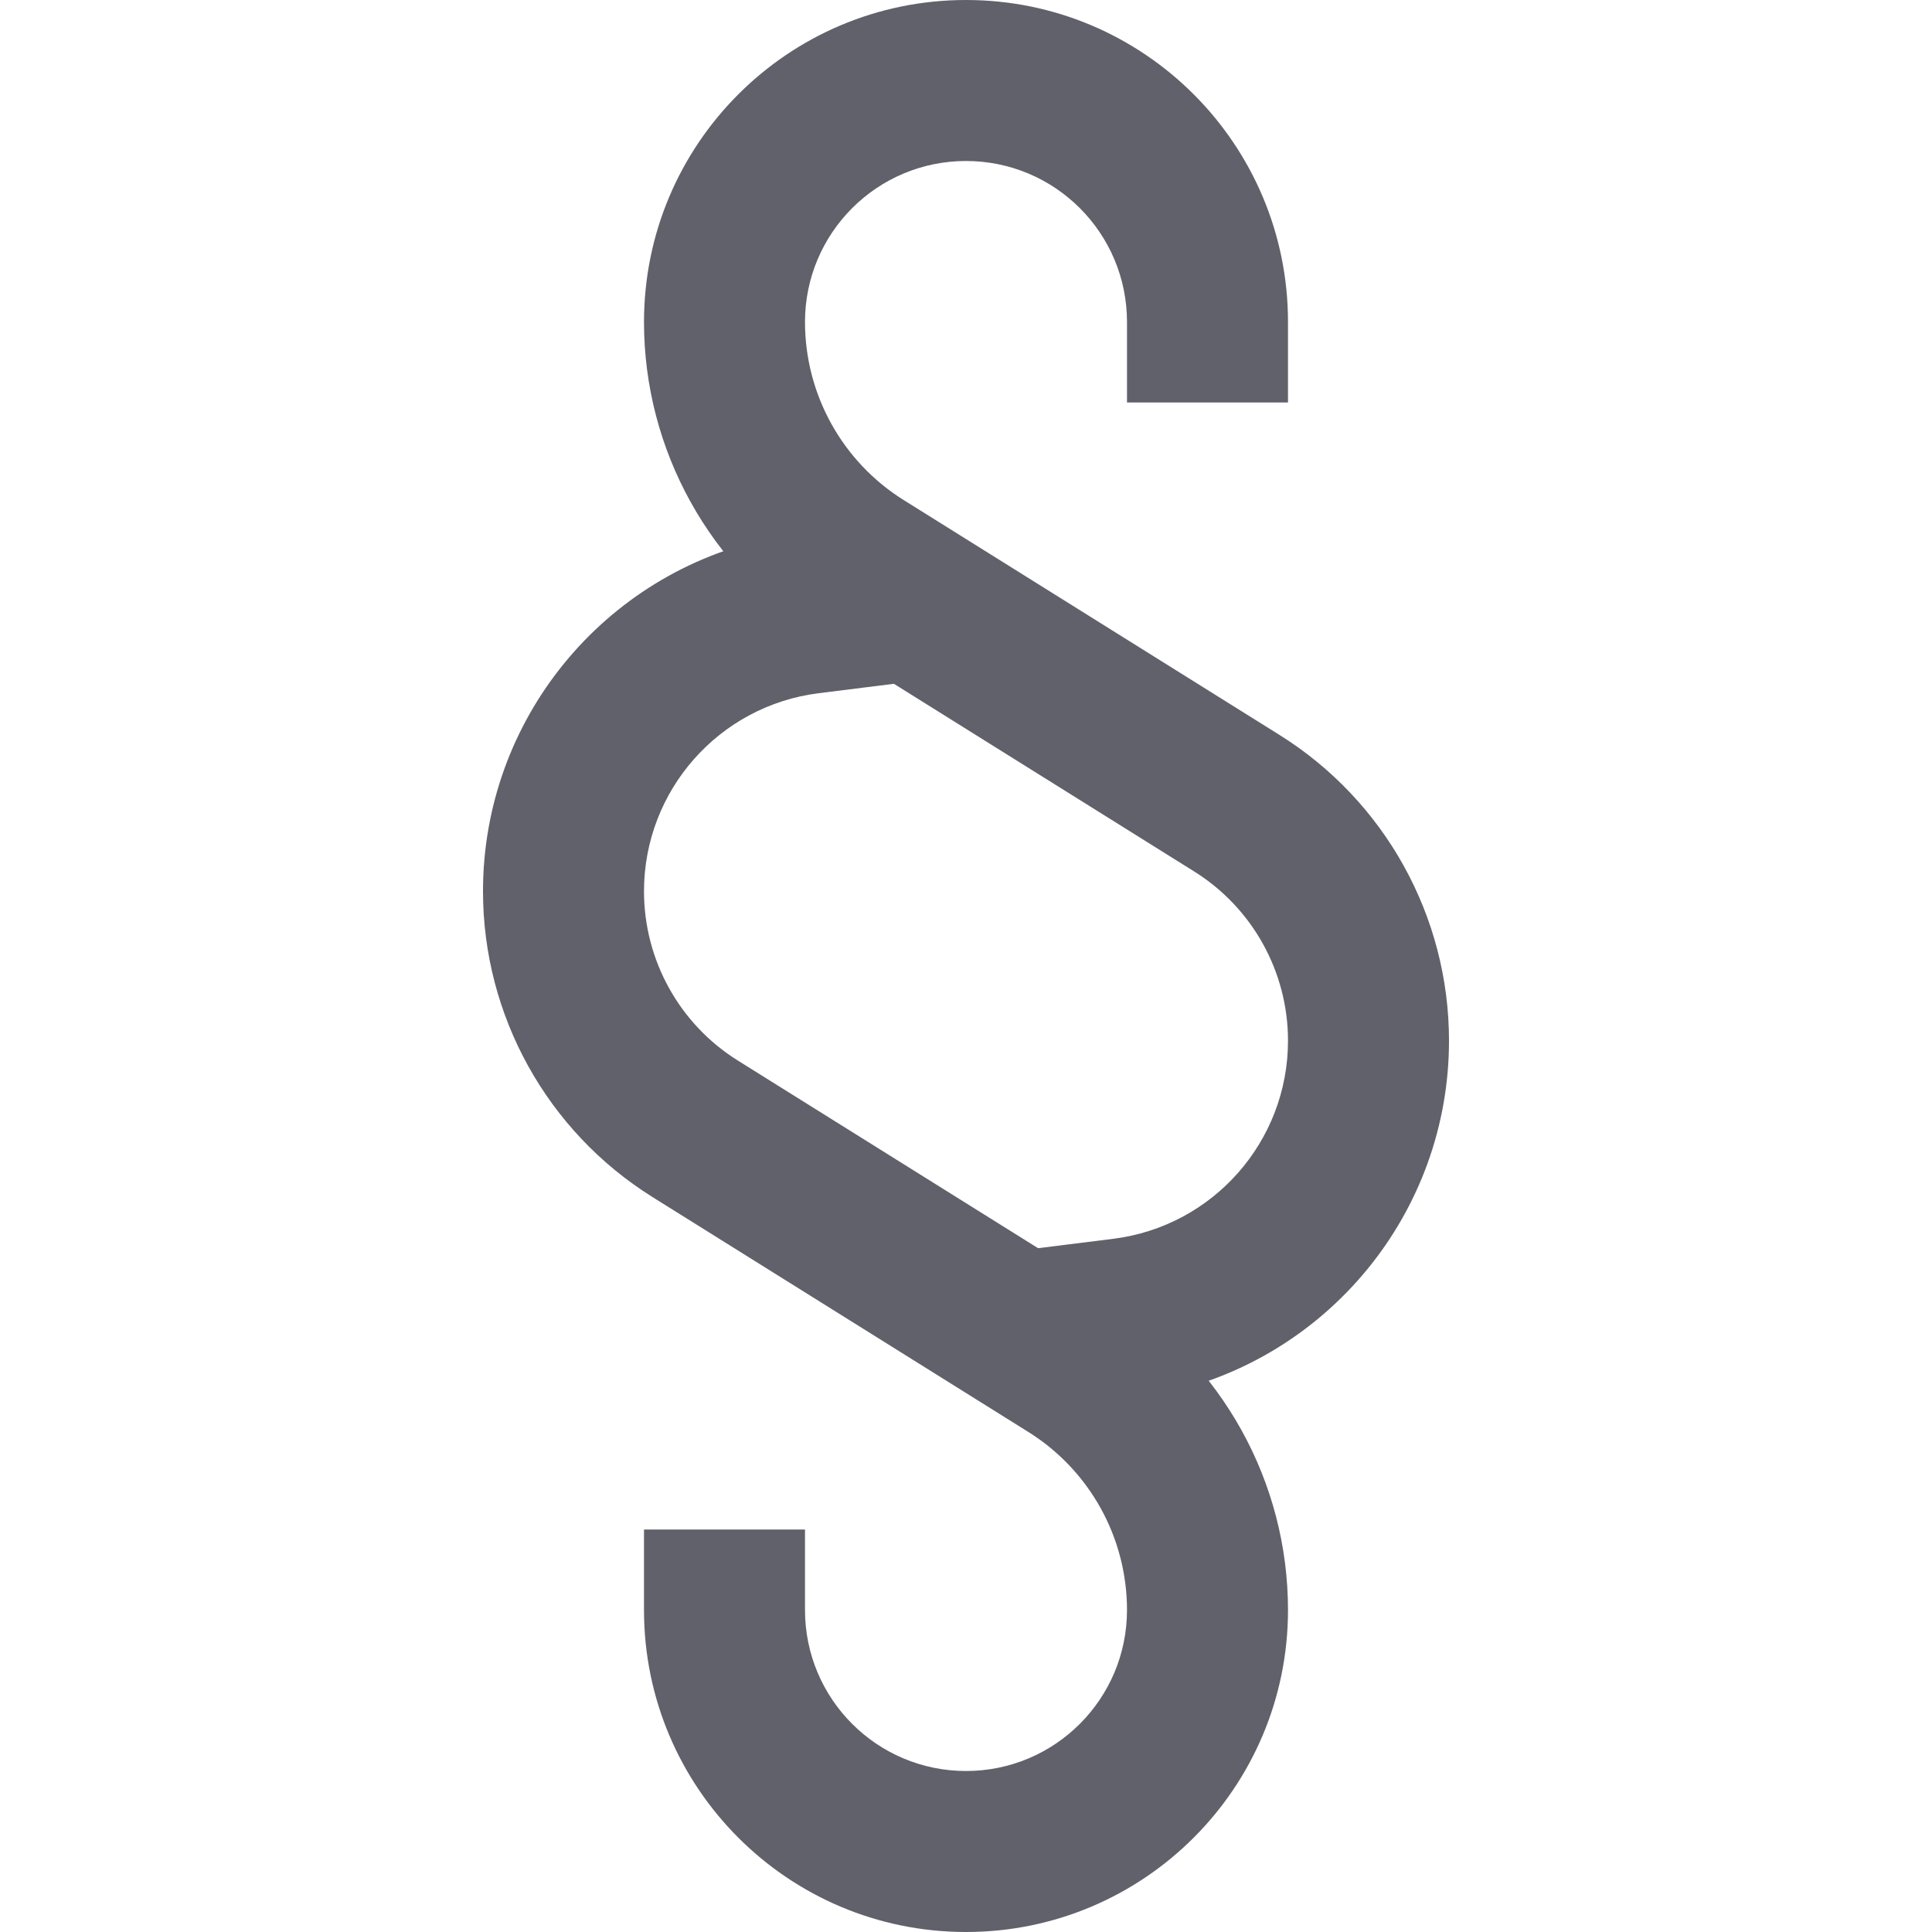 <svg xmlns="http://www.w3.org/2000/svg" height="24" width="24" viewBox="0 0 24 24"> <path fill-rule="evenodd" clip-rule="evenodd" d="M12 2C10.895 2 10 2.895 10 4C10 4.899 10.463 5.735 11.226 6.212L15.895 9.13C17.204 9.948 18 11.384 18 12.928C18 15.065 16.495 16.885 14.436 17.314L13.124 17.492L12.876 15.508L13.828 15.389C15.069 15.234 16 14.179 16 12.928C16 12.074 15.56 11.279 14.835 10.826L10.166 7.908C8.819 7.066 8 5.589 8 4C8 1.791 9.791 0 12 0C14.209 0 16 1.791 16 4V5H14V4C14 2.895 13.105 2 12 2Z" fill="#61616b"></path> <path fill-rule="evenodd" clip-rule="evenodd" d="M12 22C13.105 22 14 21.105 14 20C14 19.101 13.537 18.265 12.774 17.788L8.105 14.87C6.796 14.052 6 12.616 6 11.072C6 8.935 7.505 7.115 9.564 6.686L10.876 6.508L11.124 8.492L10.172 8.611C8.931 8.766 8 9.821 8 11.072C8 11.926 8.44 12.721 9.165 13.174L13.834 16.092C15.181 16.934 16 18.411 16 20C16 22.209 14.209 24 12 24C9.791 24 8 22.209 8 20V19H10V20C10 21.105 10.895 22 12 22Z" fill="#61616b"></path> </svg>